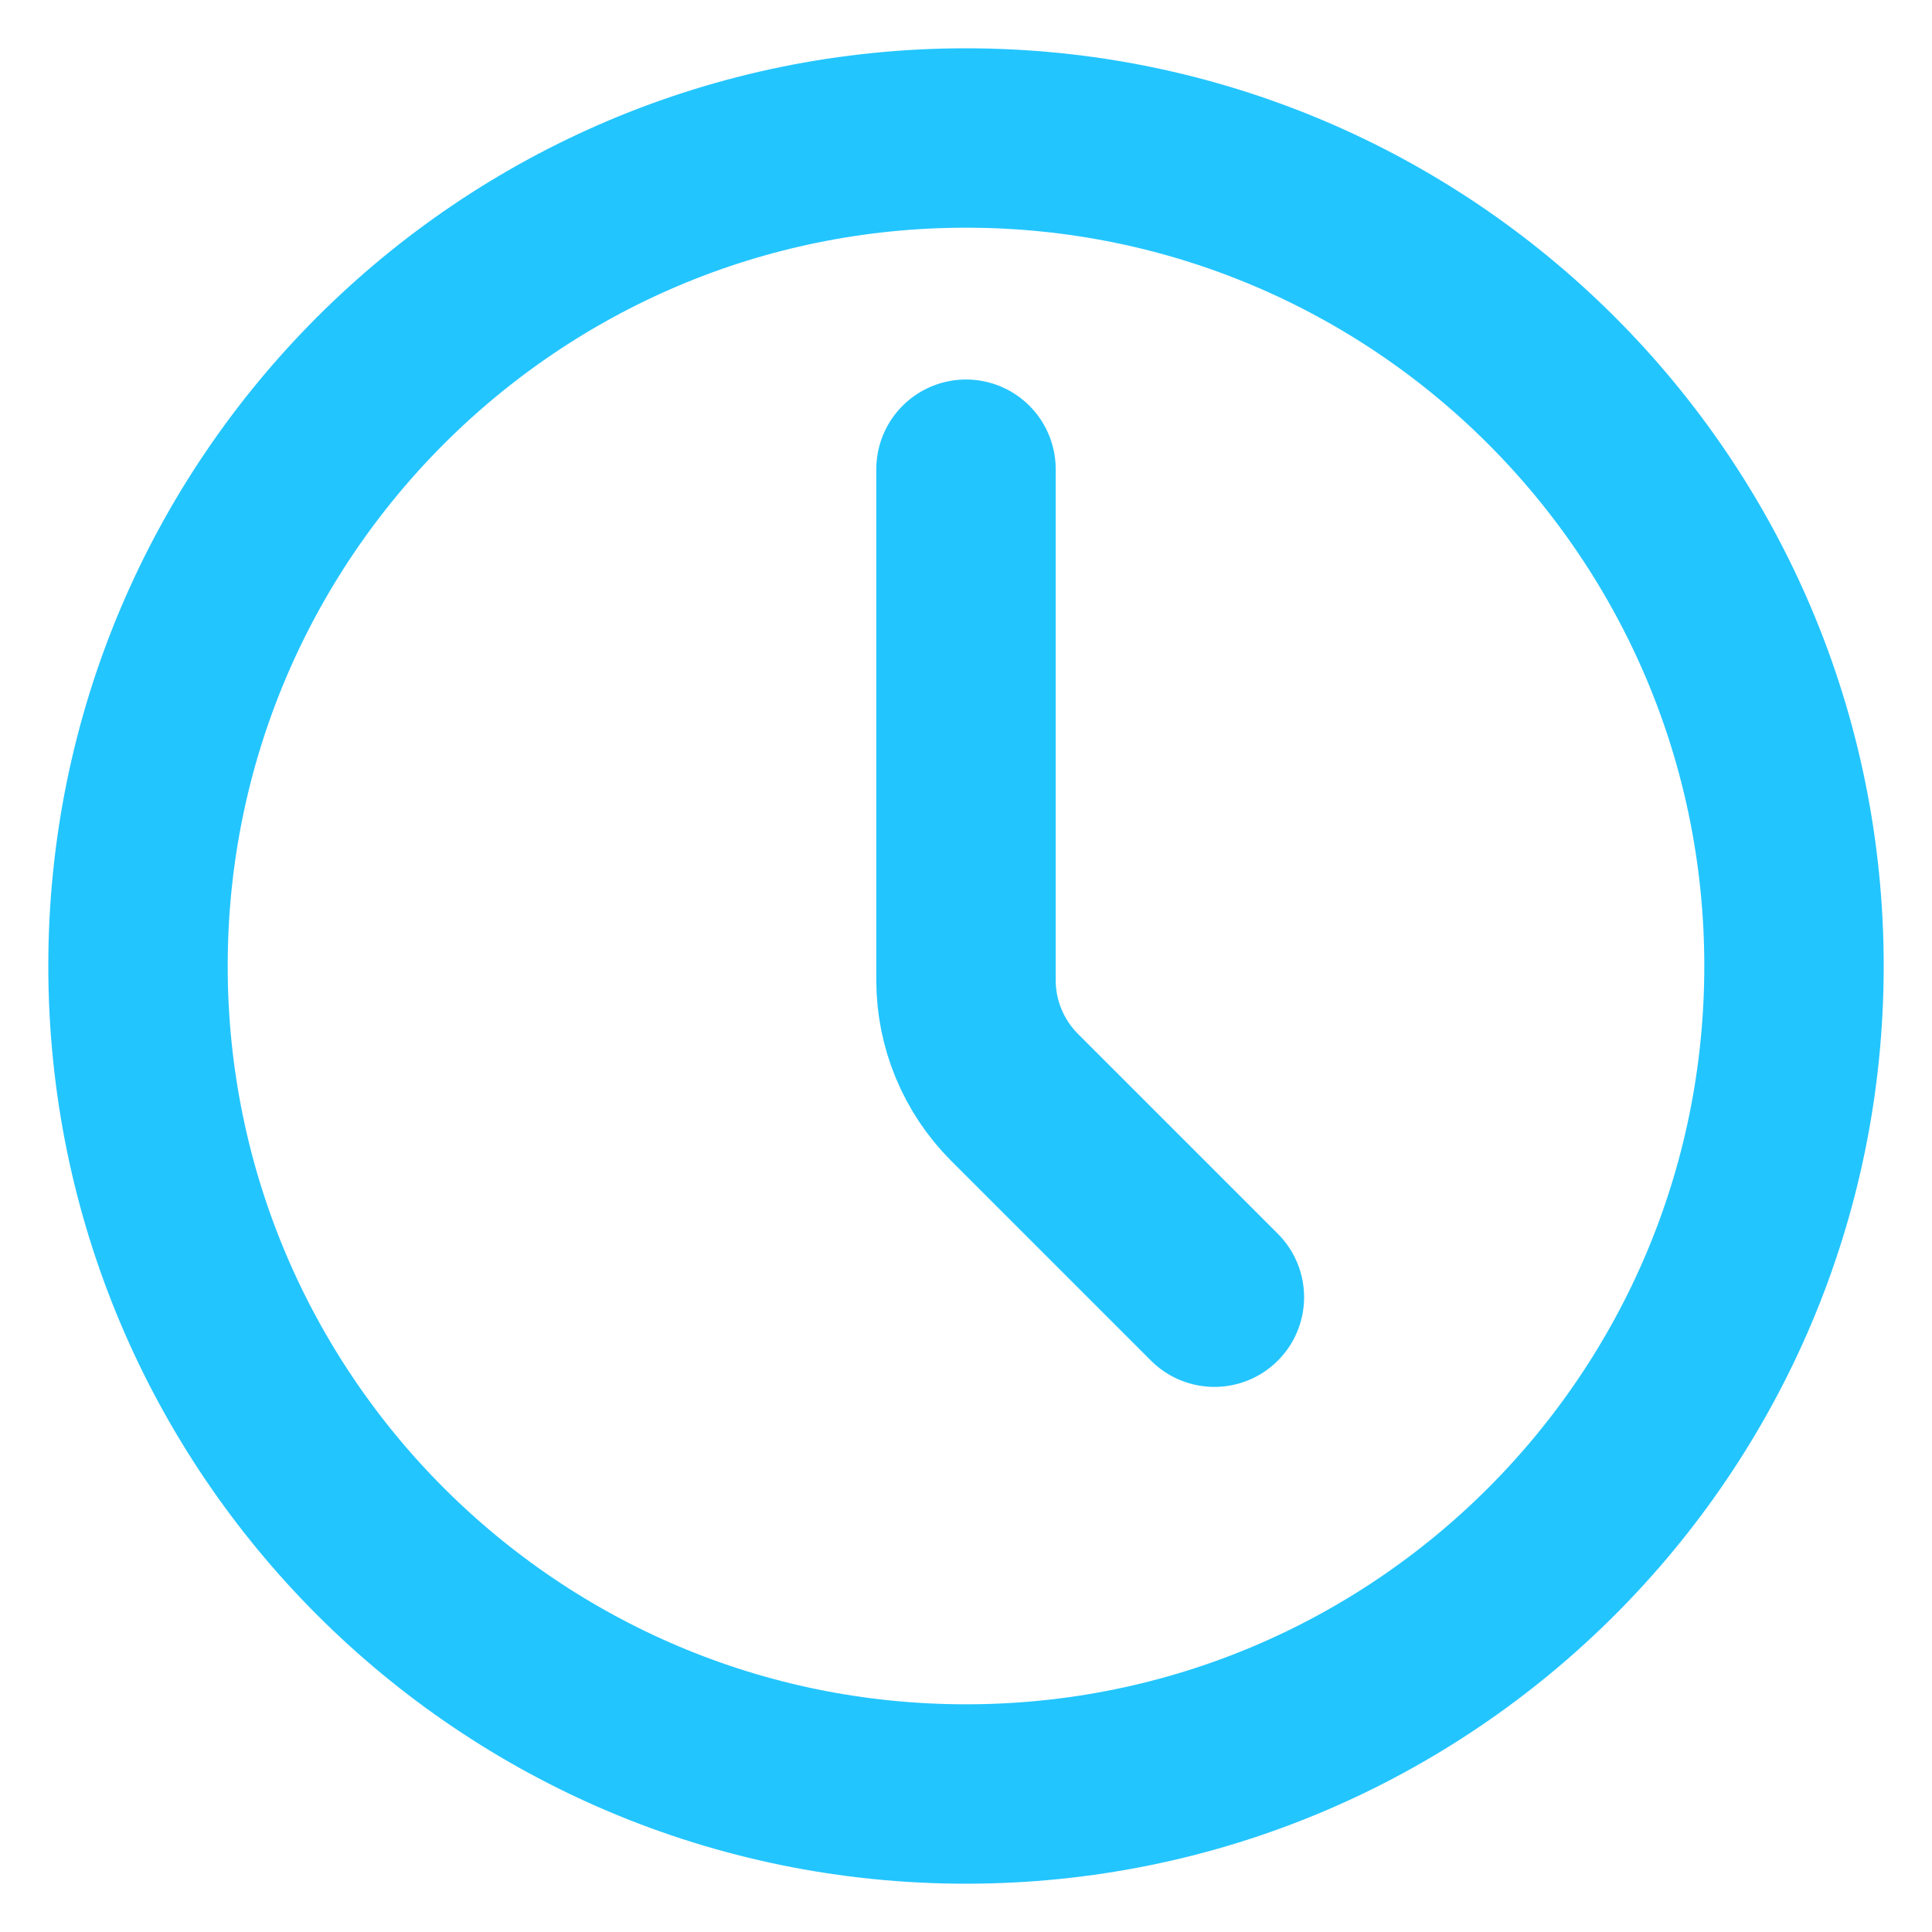 <svg width="14" height="14" viewBox="0 0 14 14" fill="none" xmlns="http://www.w3.org/2000/svg">
<path d="M7 13C10.314 13 13 10.314 13 7C13 3.686 10.314 1 7 1C3.686 1 1 3.686 1 7C1 10.314 3.686 13 7 13Z" stroke="#23C5FF" stroke-width="1.3" stroke-linecap="round" stroke-linejoin="round"/>
<path d="M8.8 9.4L7.352 7.952C7.127 7.727 7 7.421 7 7.103V3.4" stroke="#23C5FF" stroke-width="1.3" stroke-linecap="round" stroke-linejoin="round"/>
</svg>
